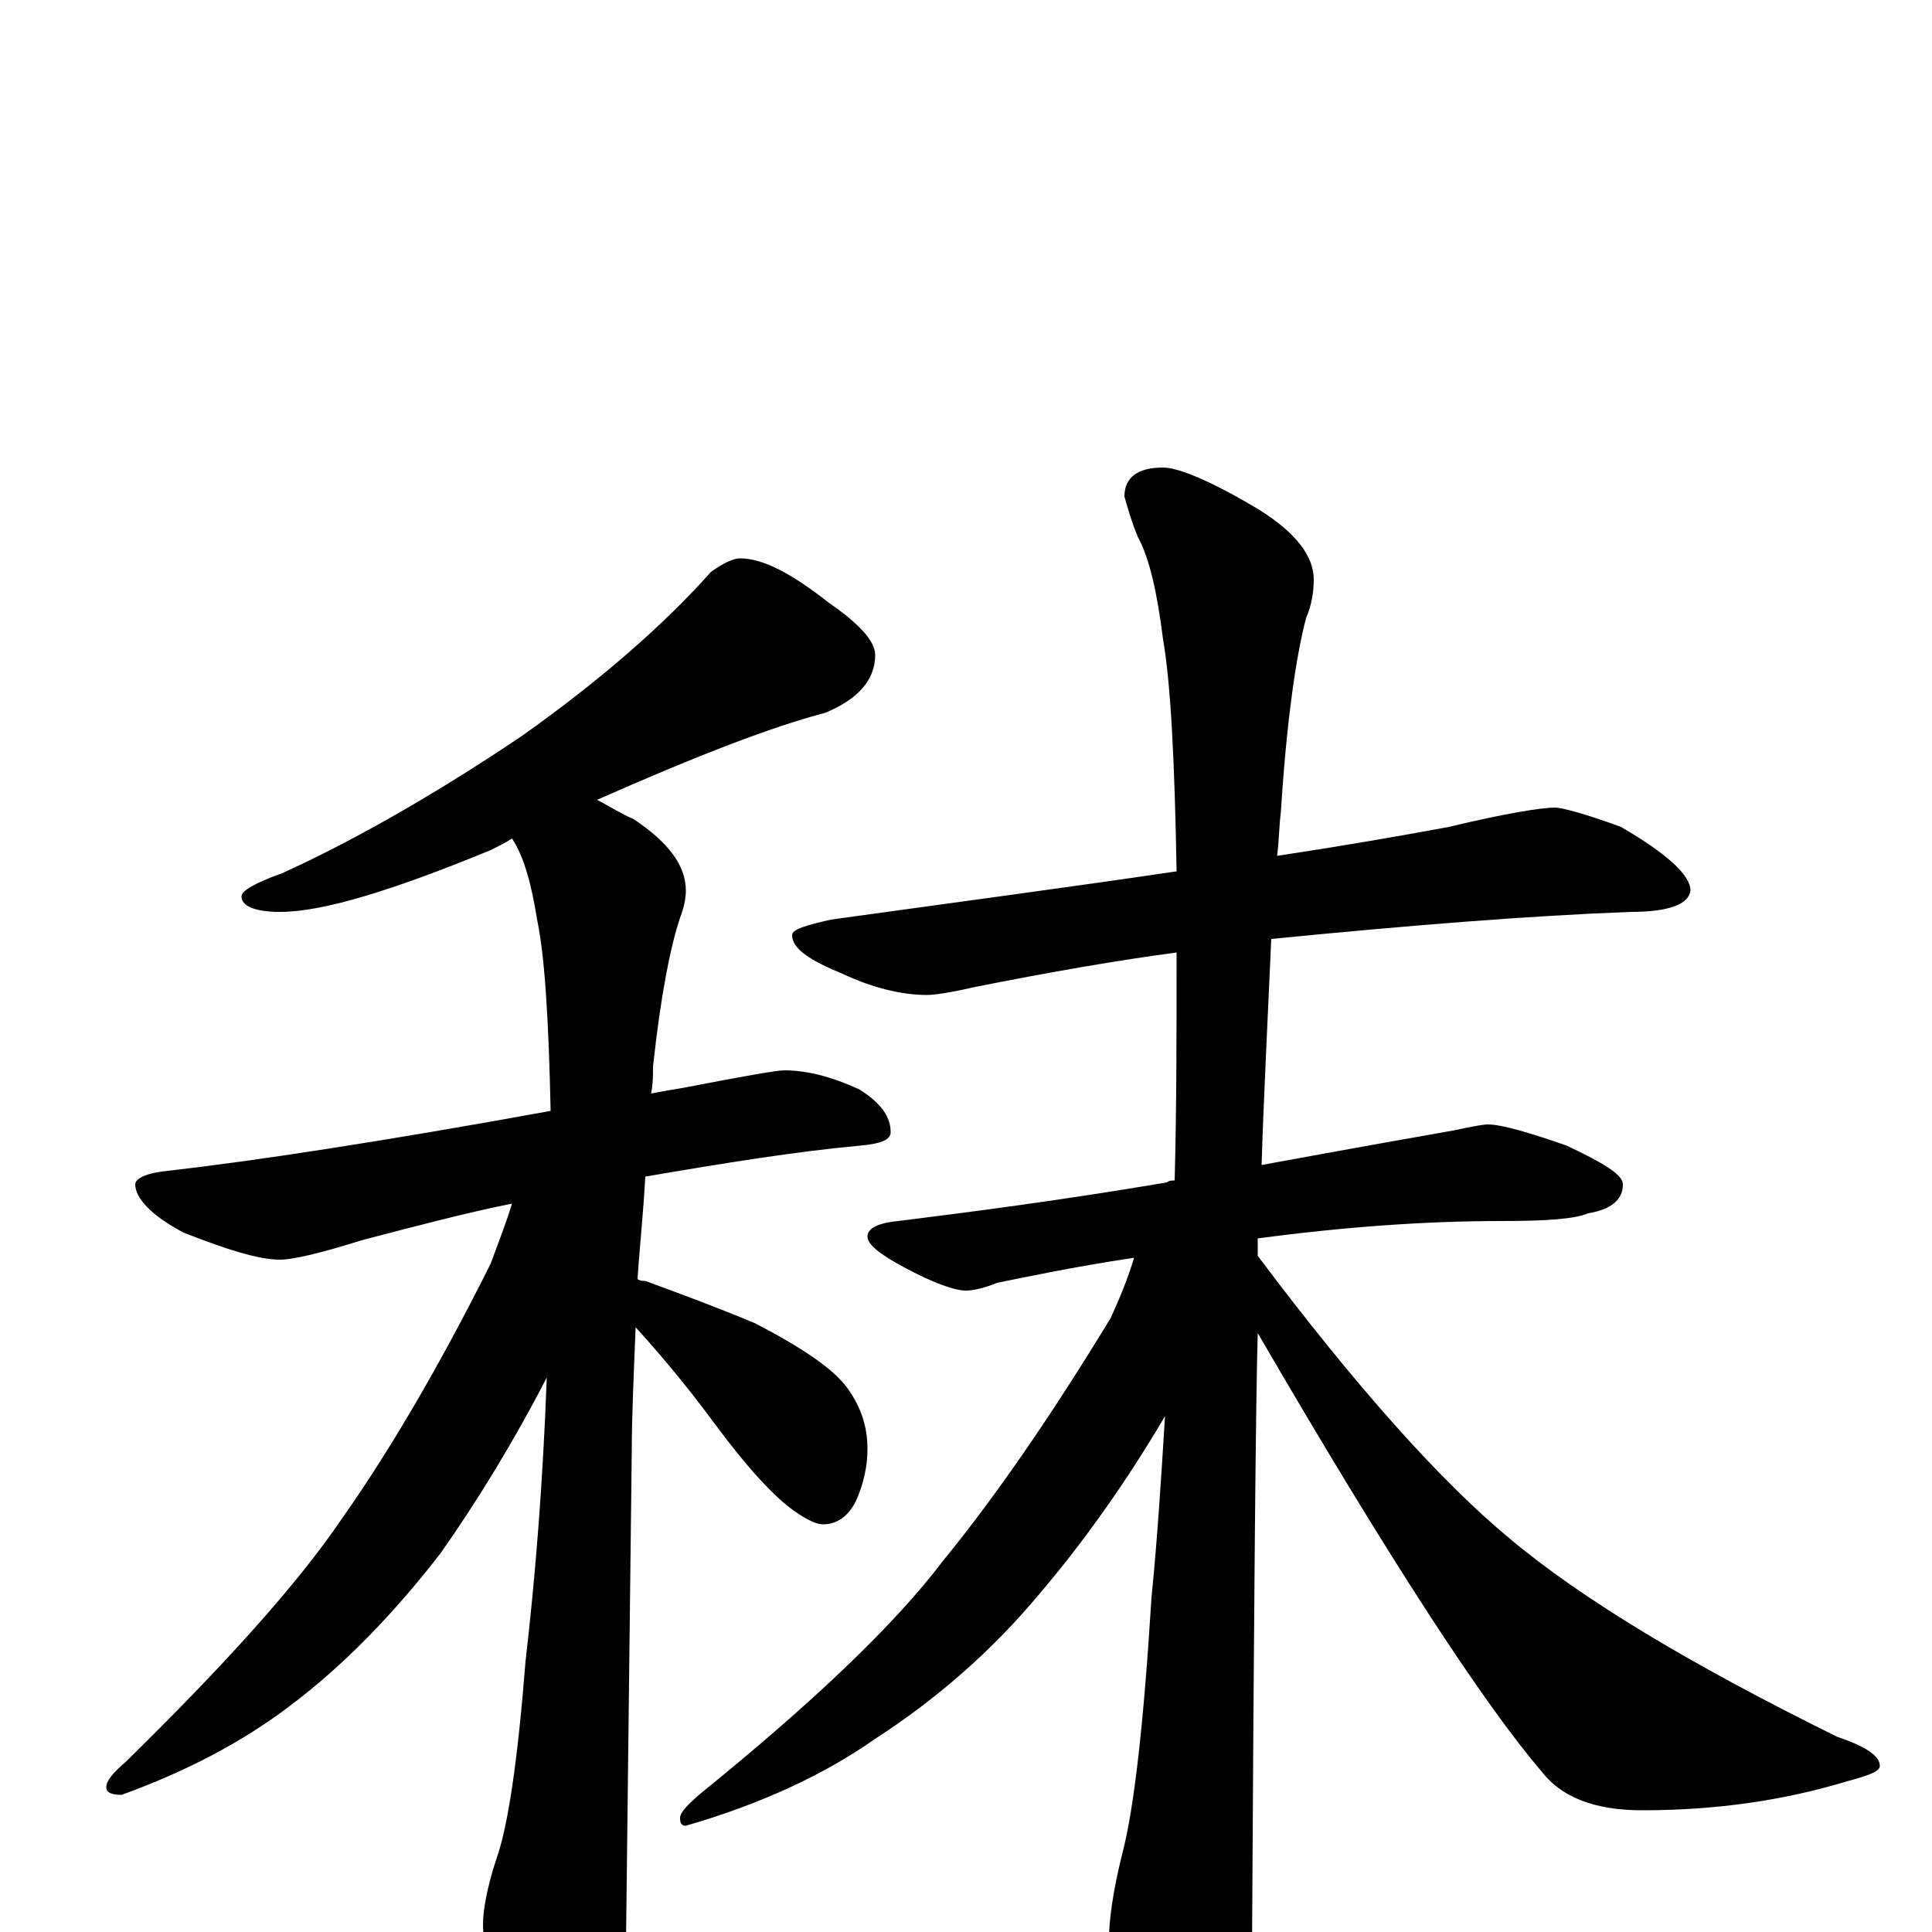 <?xml version="1.0" encoding="utf-8" ?>
<!DOCTYPE svg PUBLIC "-//W3C//DTD SVG 1.1//EN" "http://www.w3.org/Graphics/SVG/1.1/DTD/svg11.dtd">
<svg version="1.1" id="Layer_1" xmlns="http://www.w3.org/2000/svg" xmlns:xlink="http://www.w3.org/1999/xlink" x="0px" y="145px" width="1000px" height="1000px" viewBox="0 0 1000 1000" enable-background="new 0 0 1000 1000" xml:space="preserve">
<g id="Layer_1">
<path id="glyph" transform="matrix(1 0 0 -1 0 1000)" d="M383,711C395,711 410,703 429,688C445,677 453,668 453,661C453,648 444,638 427,631C400,624 361,609 309,586C315,583 321,579 328,576C346,564 355,552 355,539C355,535 354,530 352,525C347,510 342,485 338,448C338,443 338,439 337,434C342,435 348,436 354,437C385,443 402,446 406,446C417,446 430,443 445,436C456,429 461,422 461,414C461,410 456,408 445,407C412,404 375,398 334,391C333,372 331,354 330,338C331,337 333,337 334,337C353,330 372,323 391,315C416,302 432,291 439,281C446,271 449,261 449,250C449,241 447,232 443,223C439,215 433,211 426,211C423,211 418,213 411,218C401,225 387,240 370,263C353,286 339,302 329,313C328,288 327,266 327,249C327,248 326,162 324,-7C324,-24 319,-43 310,-62C303,-78 296,-86 289,-86C284,-86 278,-77 269,-60C256,-31 250,-10 250,4C250,11 252,23 257,38C263,55 268,89 272,140C277,183 281,232 283,287C266,254 247,223 228,196C204,165 178,138 150,117C125,98 96,83 63,71C58,71 55,72 55,75C55,78 58,82 65,88C116,138 154,180 177,214C201,248 227,292 254,346C258,357 262,367 265,377C240,372 214,365 187,358C165,351 151,348 145,348C134,348 118,353 95,362C78,371 70,380 70,387C70,390 76,393 87,394C131,399 197,409 285,425C284,472 282,505 278,524C275,543 271,557 265,566C262,564 258,562 254,560C203,539 167,528 145,528C132,528 125,531 125,536C125,539 132,543 146,548C179,563 221,586 270,619C311,648 344,677 368,704C375,709 380,711 383,711M805,582C808,582 820,579 839,572C863,558 875,547 875,539C874,532 864,528 844,528C791,526 729,521 658,514C656,469 654,430 653,397C702,406 736,412 753,415C762,417 768,418 770,418C777,418 791,414 811,407C830,398 840,392 840,387C840,379 834,374 822,372C815,369 800,368 777,368C738,368 696,365 651,359C651,356 651,353 651,350C702,282 746,233 781,204C819,172 876,138 951,101C966,96 973,91 973,86C973,83 967,81 956,78C923,68 888,63 850,63C825,63 808,70 798,83C768,118 719,193 651,310C650,277 649,169 648,-15C648,-32 644,-51 635,-70C628,-85 621,-93 613,-93C609,-93 602,-85 593,-68C580,-39 574,-18 574,-4C574,6 576,21 581,41C587,64 592,108 596,173C599,203 601,234 603,267C583,233 561,202 538,175C513,145 484,120 453,100C426,81 393,66 355,55C353,55 352,56 352,59C352,62 356,66 363,72C421,119 463,159 488,192C515,225 544,267 575,318C580,329 584,339 587,349C554,344 531,339 516,336C509,333 503,332 500,332C494,332 483,336 468,344C455,351 449,356 449,360C449,364 454,367 465,368C505,373 551,379 604,388C605,389 607,389 608,389C609,426 609,466 609,507C579,503 544,497 504,489C491,486 483,485 480,485C466,485 451,489 436,496C419,503 410,509 410,516C410,519 417,521 430,524C495,533 555,541 609,549C608,606 606,646 602,669C599,693 595,711 589,722C586,729 584,736 582,743C582,753 589,758 602,758C610,758 627,751 652,736C671,724 680,712 680,700C680,694 679,687 676,680C671,661 666,628 663,580C662,572 662,564 661,557C694,562 723,567 750,572C779,579 798,582 805,582z"/>
</g>
</svg>
